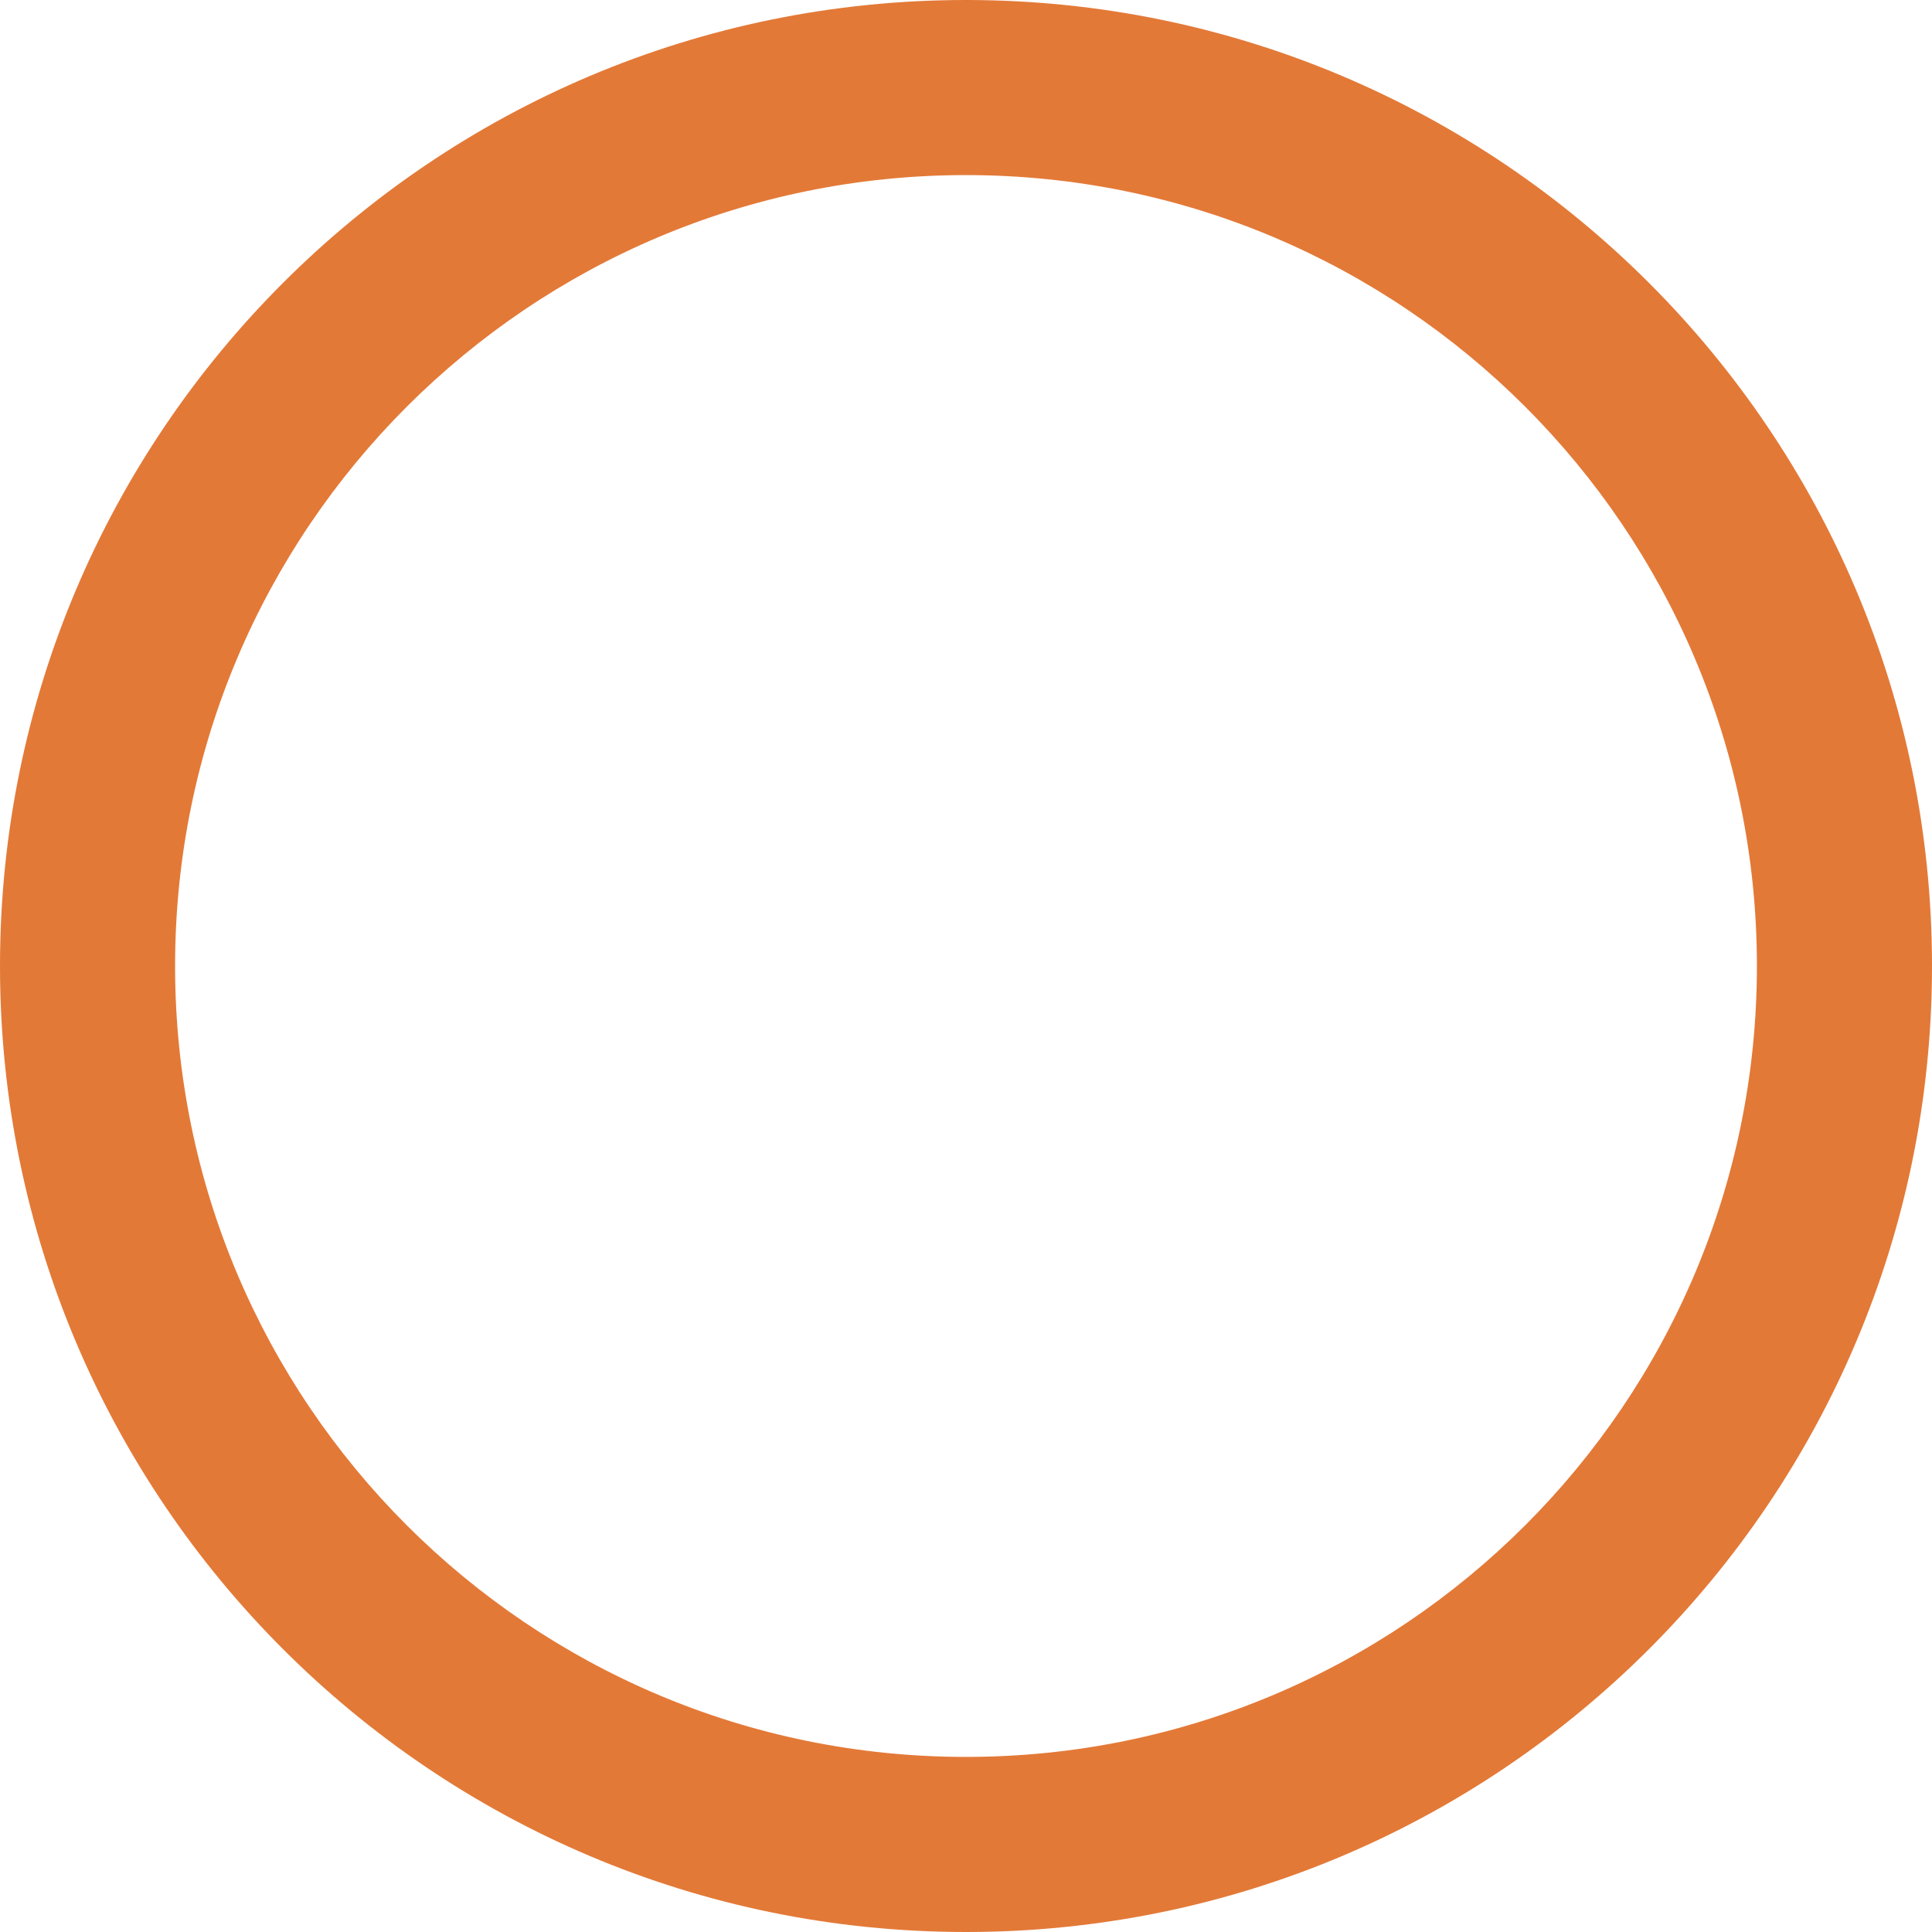 <svg width="24" height="24" viewBox="0 0 24 24" fill="none" xmlns="http://www.w3.org/2000/svg">
<path d="M24 12C24 18.627 18.627 24 12 24C5.373 24 0 18.627 0 12C0 5.373 5.373 0 12 0C18.627 0 24 5.373 24 12ZM2.175 12C2.175 17.426 6.574 21.825 12 21.825C17.426 21.825 21.825 17.426 21.825 12C21.825 6.574 17.426 2.175 12 2.175C6.574 2.175 2.175 6.574 2.175 12Z" fill="#E37937"/>
</svg>
